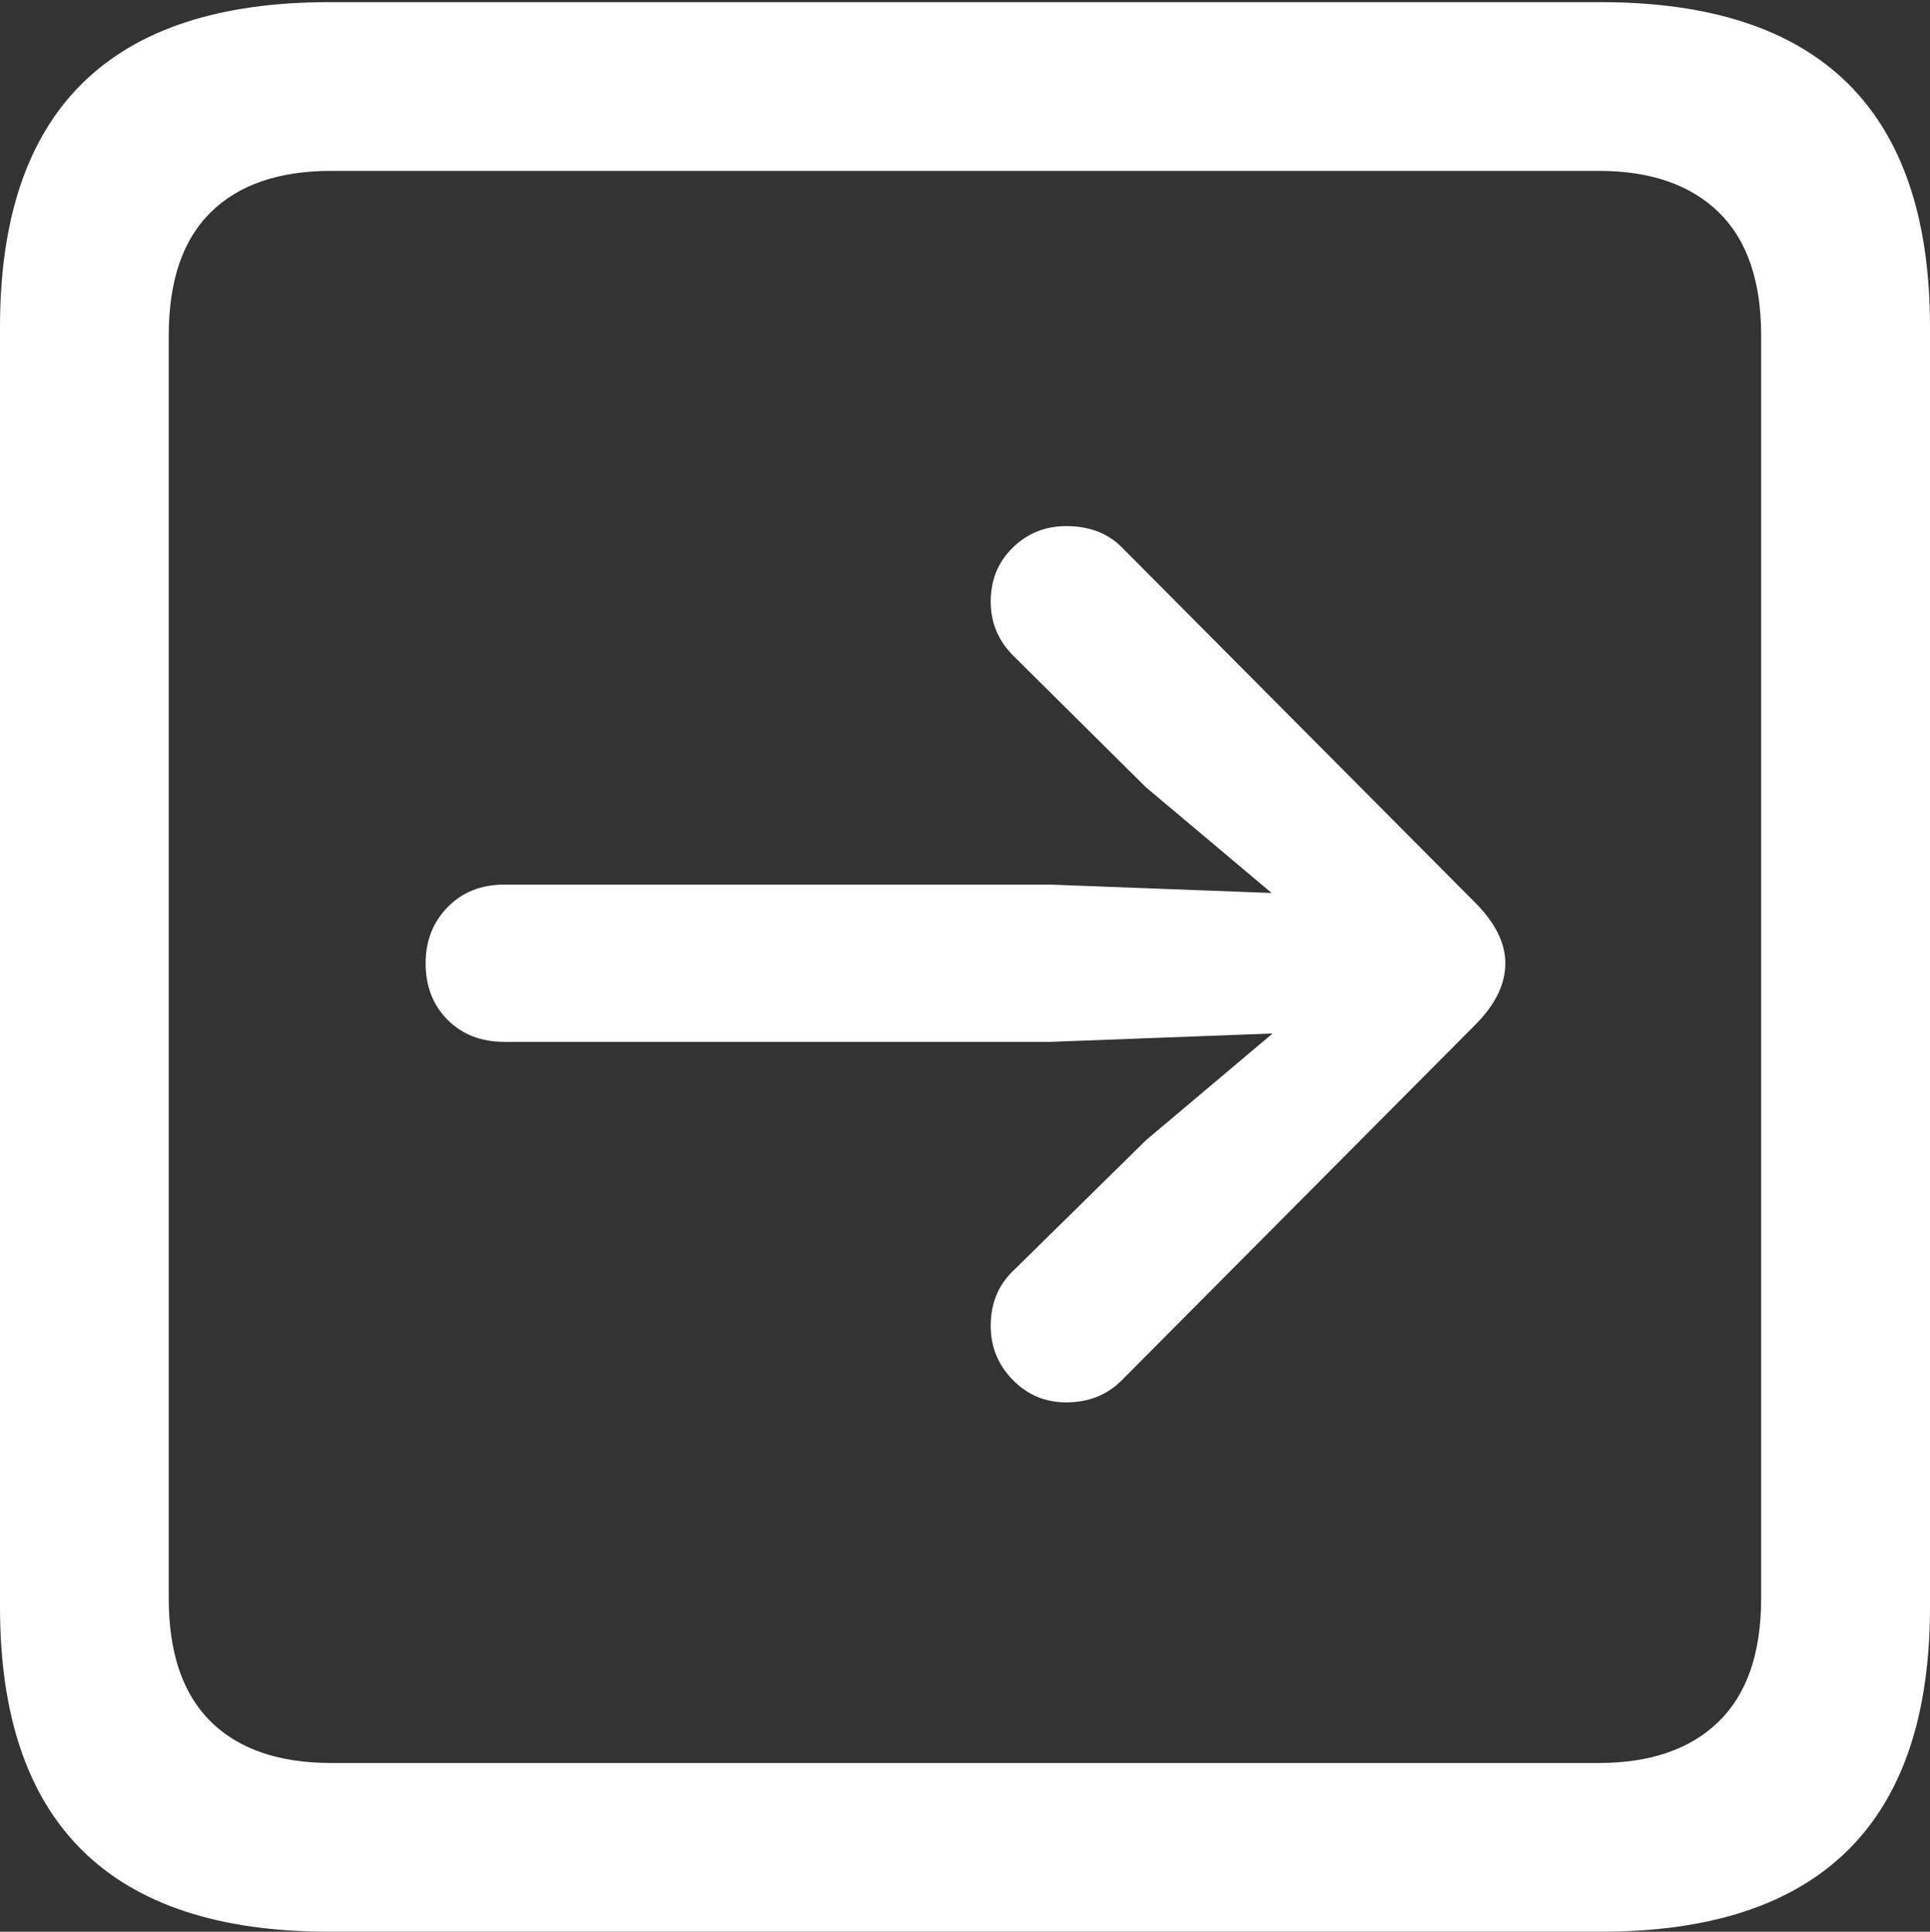 <?xml version="1.0" encoding="UTF-8"?>
<!--Generator: Apple Native CoreSVG 175.5-->
<!DOCTYPE svg
PUBLIC "-//W3C//DTD SVG 1.1//EN"
       "http://www.w3.org/Graphics/SVG/1.1/DTD/svg11.dtd">
<svg version="1.1" xmlns="http://www.w3.org/2000/svg" xmlns:xlink="http://www.w3.org/1999/xlink" width="17.979" height="17.998">
 <rect width="100%" height="100%" fill="#333333" stroke="none"/>
 <g>
  <rect height="17.998" opacity="0" width="17.979" x="0" y="0"/>
  <path d="M3.066 17.998L14.912 17.998Q16.445 17.998 17.212 17.241Q17.979 16.484 17.979 14.971L17.979 3.047Q17.979 1.533 17.212 0.776Q16.445 0.02 14.912 0.02L3.066 0.02Q1.533 0.02 0.767 0.776Q0 1.533 0 3.047L0 14.971Q0 16.484 0.767 17.241Q1.533 17.998 3.066 17.998ZM3.086 16.426Q2.354 16.426 1.963 16.04Q1.572 15.654 1.572 14.893L1.572 3.125Q1.572 2.363 1.963 1.978Q2.354 1.592 3.086 1.592L14.893 1.592Q15.615 1.592 16.011 1.978Q16.406 2.363 16.406 3.125L16.406 14.893Q16.406 15.654 16.011 16.04Q15.615 16.426 14.893 16.426Z" fill="#ffffff"/>
  <path d="M14.023 8.975Q14.023 8.691 13.74 8.408L10.449 5.098Q10.254 4.902 9.932 4.902Q9.639 4.902 9.434 5.103Q9.229 5.303 9.229 5.605Q9.229 5.908 9.453 6.123L10.674 7.334L11.846 8.32L9.785 8.242L4.697 8.242Q4.375 8.242 4.17 8.452Q3.965 8.662 3.965 8.975Q3.965 9.297 4.17 9.502Q4.375 9.707 4.697 9.707L9.785 9.707L11.855 9.629L10.674 10.625L9.453 11.826Q9.229 12.031 9.229 12.354Q9.229 12.646 9.434 12.856Q9.639 13.066 9.932 13.066Q10.244 13.066 10.449 12.861L13.74 9.551Q14.023 9.268 14.023 8.975Z" fill="#ffffff"/>
 </g>
</svg>
